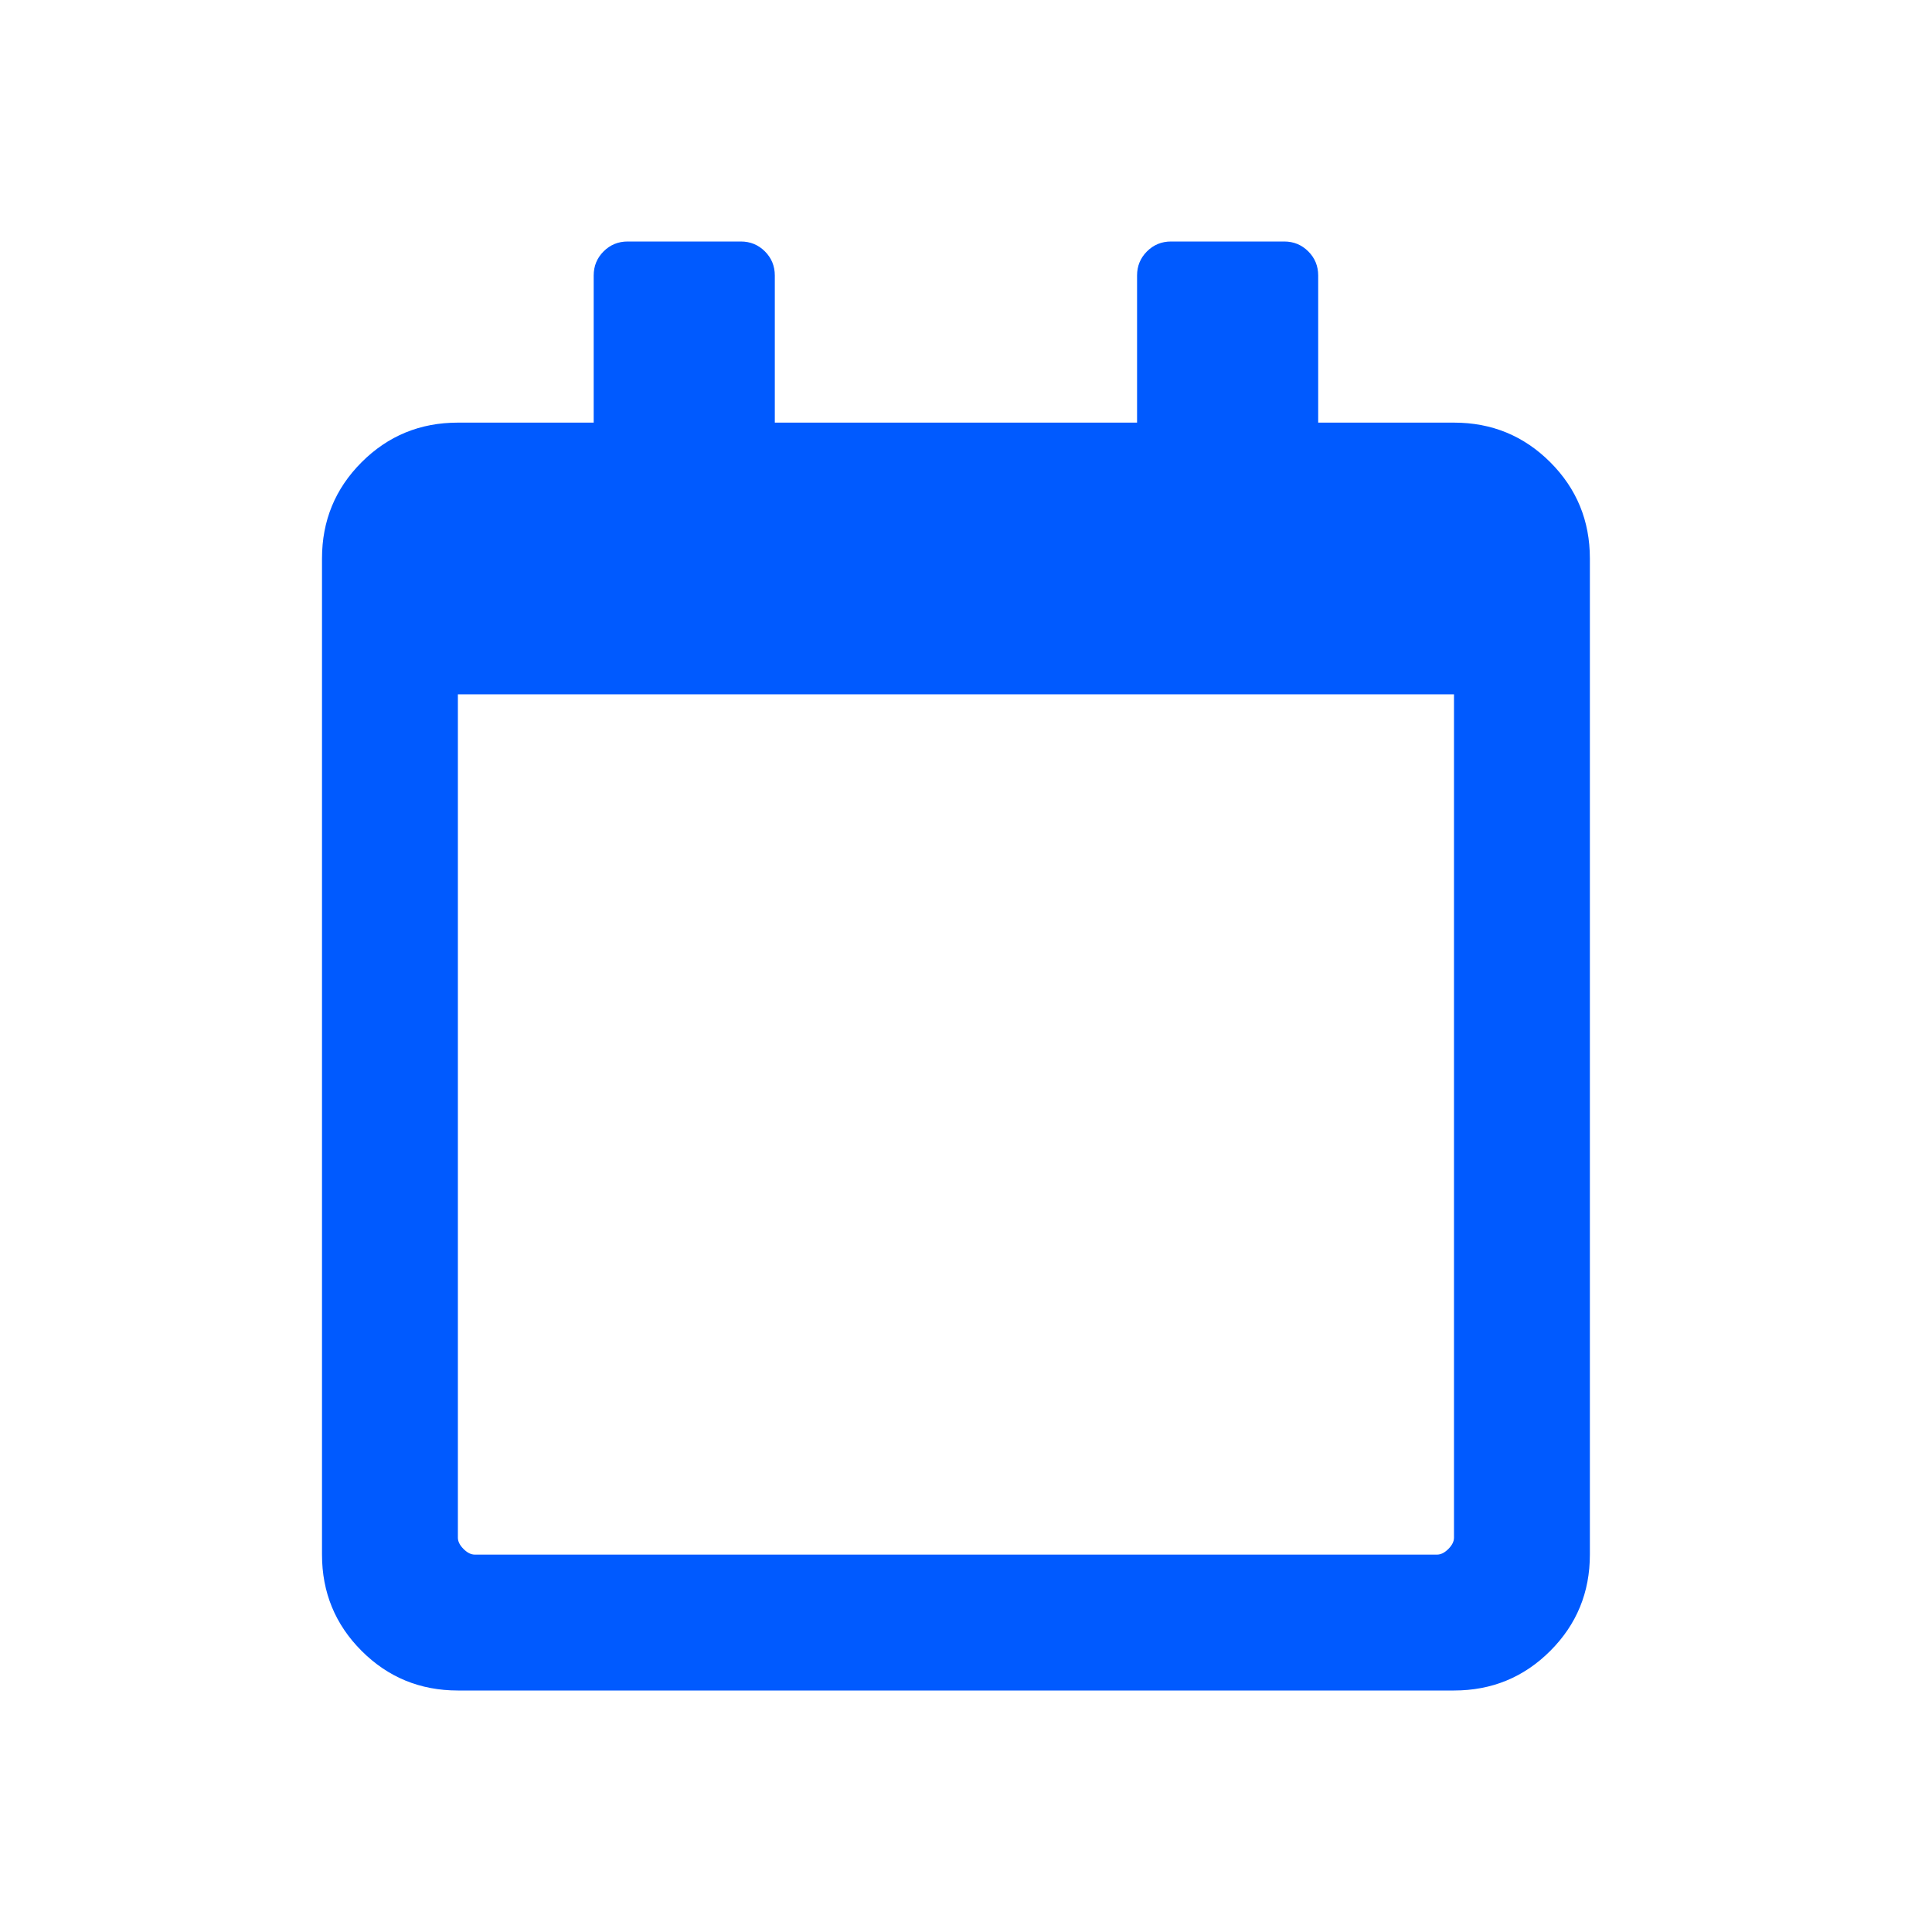 <svg width="24" height="24" viewBox="0 0 24 24" fill="none" xmlns="http://www.w3.org/2000/svg">
<path fill-rule="evenodd" clip-rule="evenodd" d="M18.062 5.25C18.531 5.25 18.93 5.414 19.258 5.742C19.586 6.07 19.75 6.469 19.75 6.937V19.312C19.75 19.781 19.586 20.18 19.258 20.508C18.93 20.836 18.531 21 18.062 21H5.688C5.219 21 4.82 20.836 4.492 20.508C4.164 20.18 4 19.781 4 19.312V6.937C4 6.469 4.164 6.07 4.492 5.742C4.82 5.414 5.219 5.25 5.688 5.25H7.375V3.422C7.375 3.305 7.416 3.205 7.498 3.123C7.58 3.041 7.68 3 7.797 3H9.203C9.32 3 9.42 3.041 9.502 3.123C9.584 3.205 9.625 3.305 9.625 3.422V5.25H14.125V3.422C14.125 3.305 14.166 3.205 14.248 3.123C14.33 3.041 14.43 3 14.547 3H15.953C16.07 3 16.17 3.041 16.252 3.123C16.334 3.205 16.375 3.305 16.375 3.422V5.25H18.062ZM17.852 19.312C17.898 19.312 17.945 19.289 17.992 19.242C18.039 19.195 18.062 19.148 18.062 19.102V8.625H5.688V19.102C5.688 19.148 5.711 19.195 5.758 19.242C5.805 19.289 5.852 19.312 5.898 19.312H17.852Z" fill="#005AFF"/>
<mask id="mask0_43_3184" style="mask-type:luminance" maskUnits="userSpaceOnUse" x="4" y="3" width="16" height="18">
<path fill-rule="evenodd" clip-rule="evenodd" d="M18.062 5.25C18.531 5.25 18.93 5.414 19.258 5.742C19.586 6.07 19.75 6.469 19.75 6.937V19.312C19.75 19.781 19.586 20.18 19.258 20.508C18.93 20.836 18.531 21 18.062 21H5.688C5.219 21 4.82 20.836 4.492 20.508C4.164 20.18 4 19.781 4 19.312V6.937C4 6.469 4.164 6.07 4.492 5.742C4.82 5.414 5.219 5.25 5.688 5.25H7.375V3.422C7.375 3.305 7.416 3.205 7.498 3.123C7.58 3.041 7.68 3 7.797 3H9.203C9.32 3 9.42 3.041 9.502 3.123C9.584 3.205 9.625 3.305 9.625 3.422V5.25H14.125V3.422C14.125 3.305 14.166 3.205 14.248 3.123C14.33 3.041 14.43 3 14.547 3H15.953C16.07 3 16.17 3.041 16.252 3.123C16.334 3.205 16.375 3.305 16.375 3.422V5.25H18.062ZM17.852 19.312C17.898 19.312 17.945 19.289 17.992 19.242C18.039 19.195 18.062 19.148 18.062 19.102V8.625H5.688V19.102C5.688 19.148 5.711 19.195 5.758 19.242C5.805 19.289 5.852 19.312 5.898 19.312H17.852Z" fill="white"/>
</mask>
<g mask="url(#mask0_43_3184)">
</g>
</svg>

